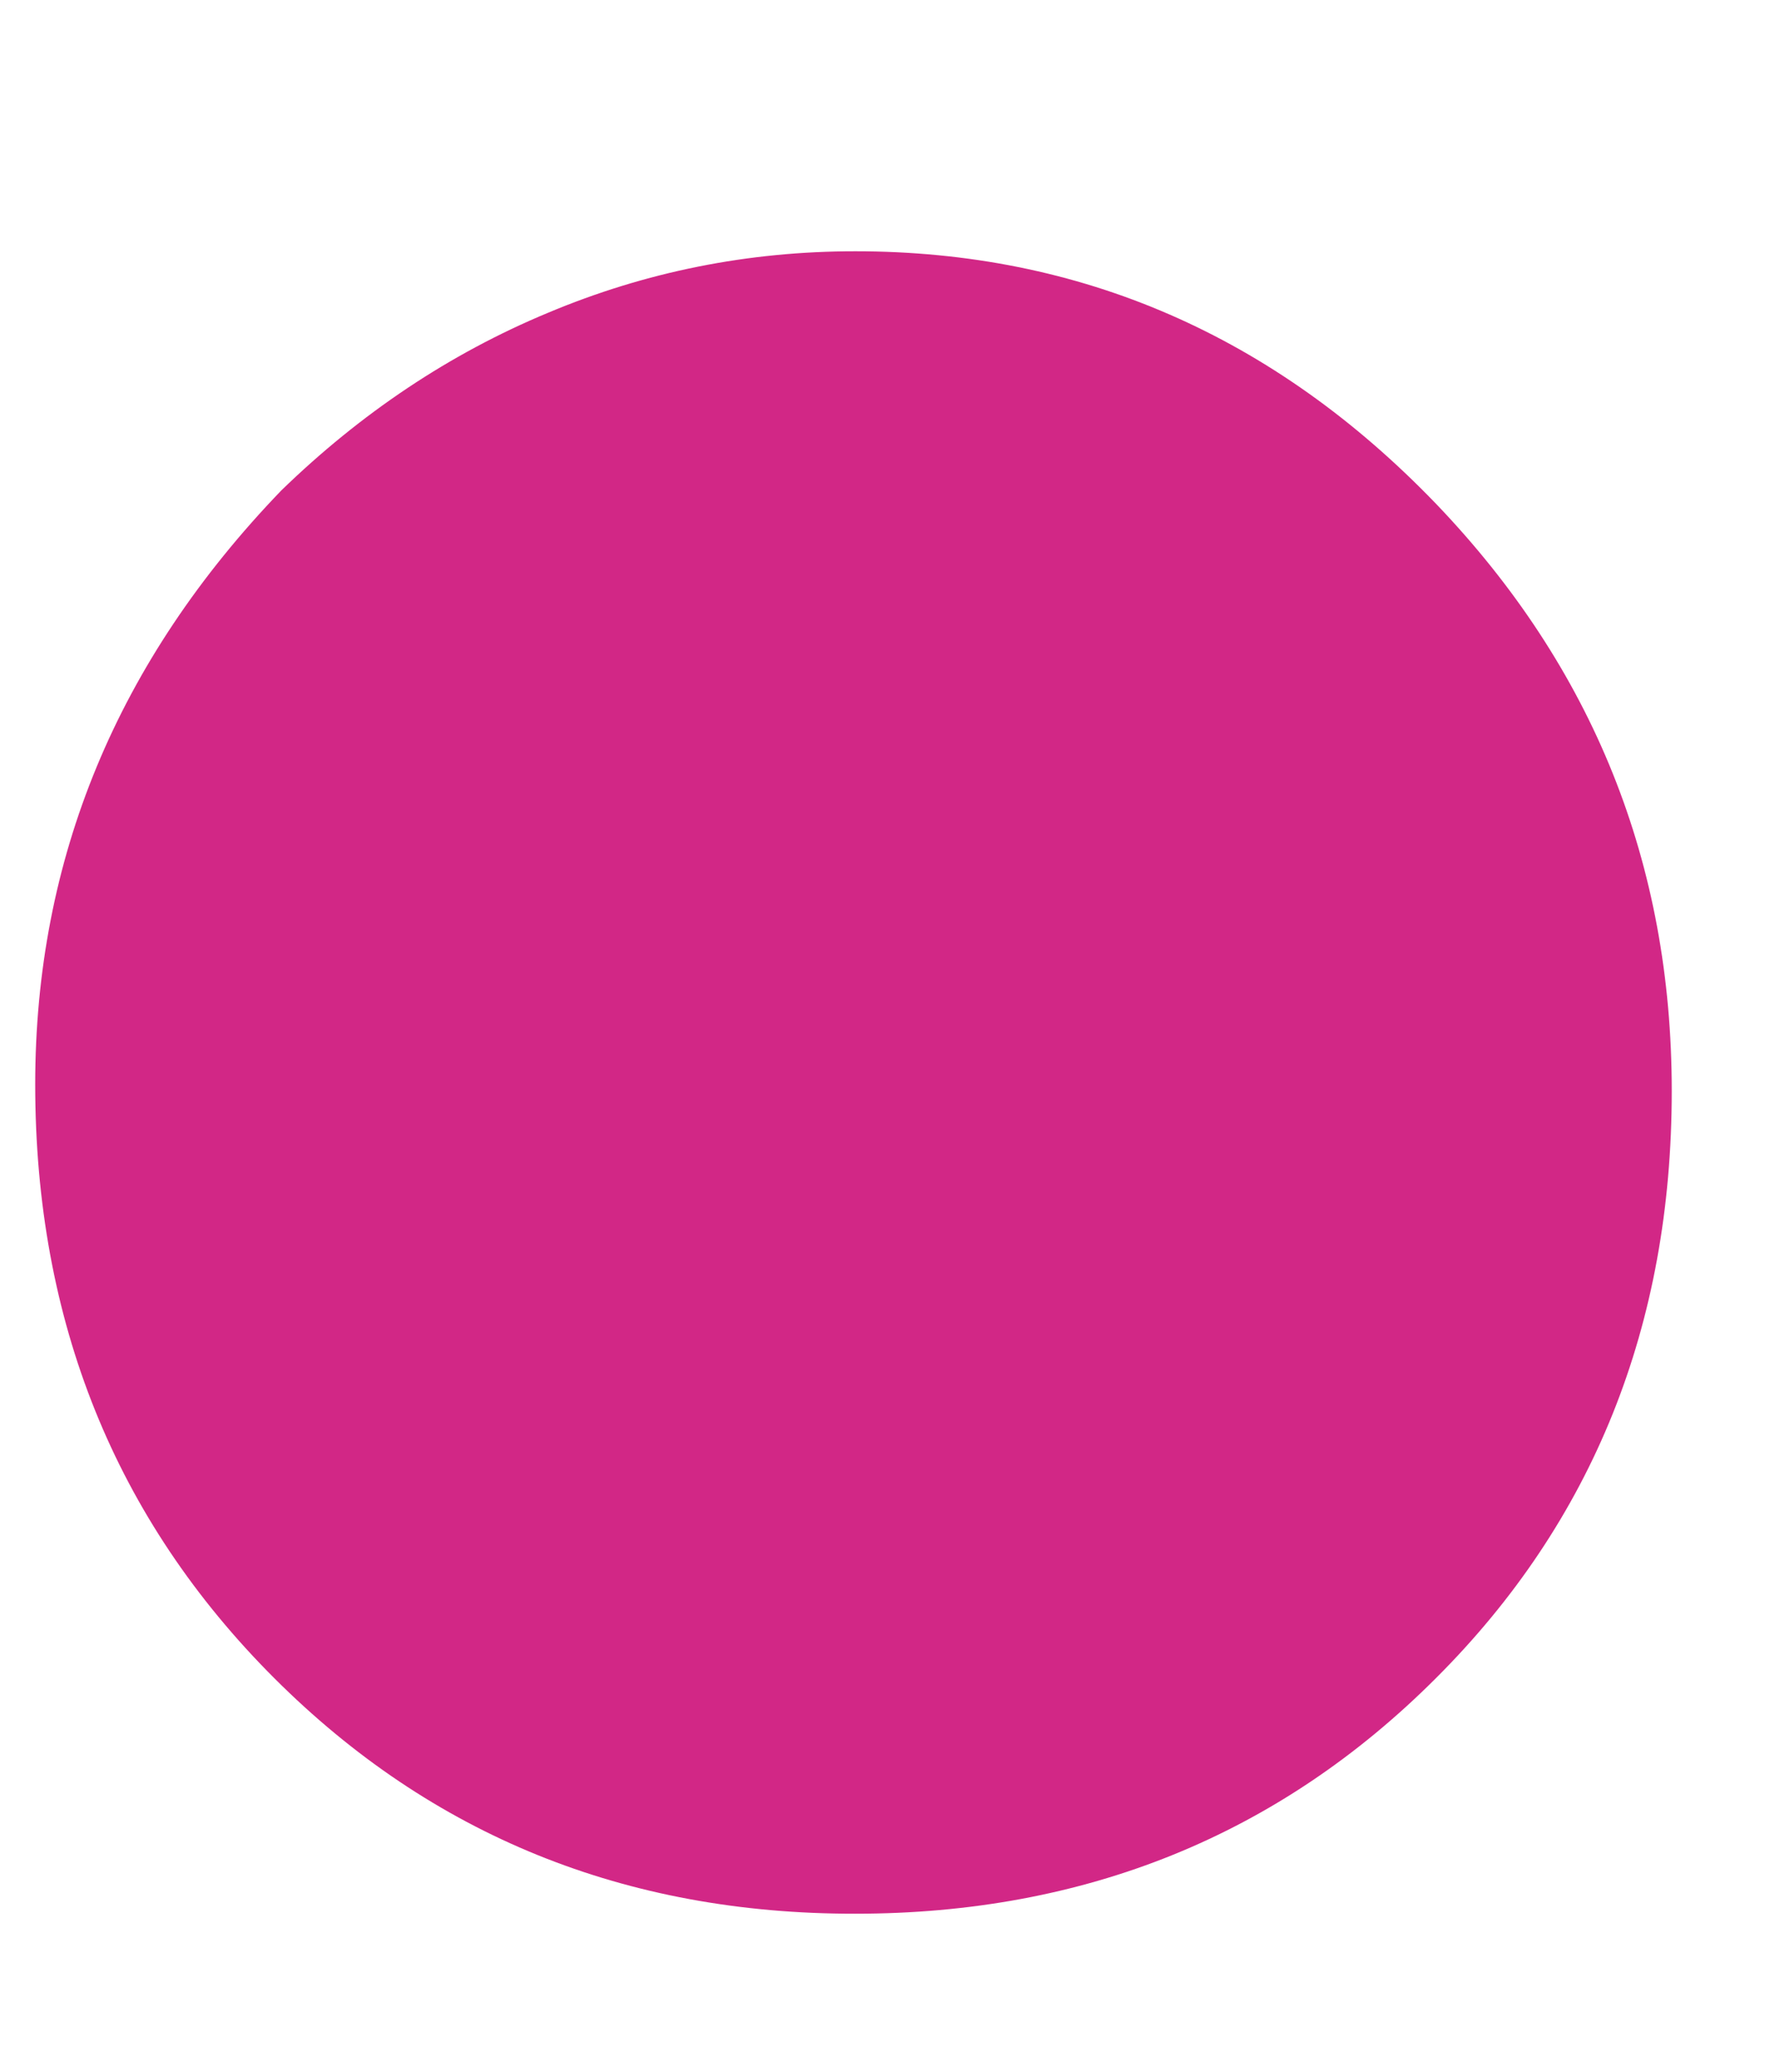 <svg width="6" height="7" viewBox="0 0 6 7" fill="none" xmlns="http://www.w3.org/2000/svg">
<path d="M0.928 5.671C0.389 5.133 0.119 4.463 0.119 3.664C0.119 2.902 0.396 2.233 0.951 1.657C1.22 1.396 1.52 1.195 1.852 1.057C2.183 0.918 2.529 0.849 2.891 0.849C3.653 0.849 4.307 1.134 4.854 1.702C5.385 2.256 5.651 2.917 5.651 3.686C5.651 4.478 5.385 5.14 4.854 5.67C4.323 6.201 3.668 6.466 2.891 6.466C2.113 6.467 1.459 6.201 0.928 5.671Z" fill="#D22786"/>
</svg>
